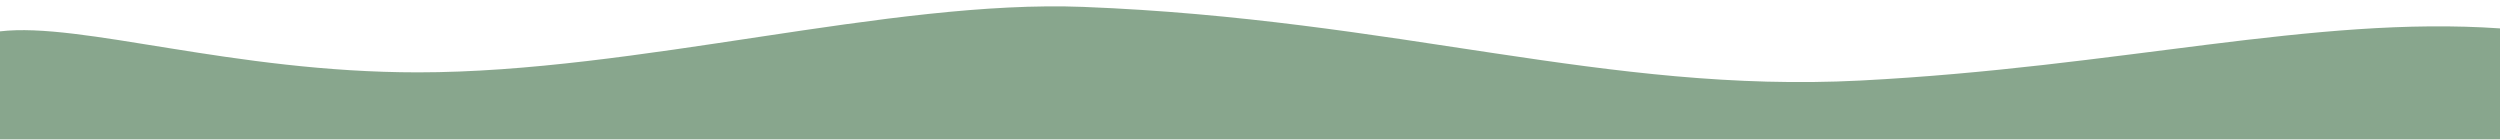 <svg width="376" height="21" viewBox="0 0 376 21" fill="none" xmlns="http://www.w3.org/2000/svg">
<path d="M162.939 1.038C210.188 2.884 241.585 14.082 279.79 12.114C318.841 10.101 348.041 2.329 376 4.272V20.958H2.86102e-06C2.86102e-06 20.958 0 22.638 0 4.715C12.182 3.28 35 10.883 62.854 10.883C95.708 10.883 133.83 -0.099 162.939 1.038Z" fill="#134E1D" fill-opacity="0.5"/>
</svg>
